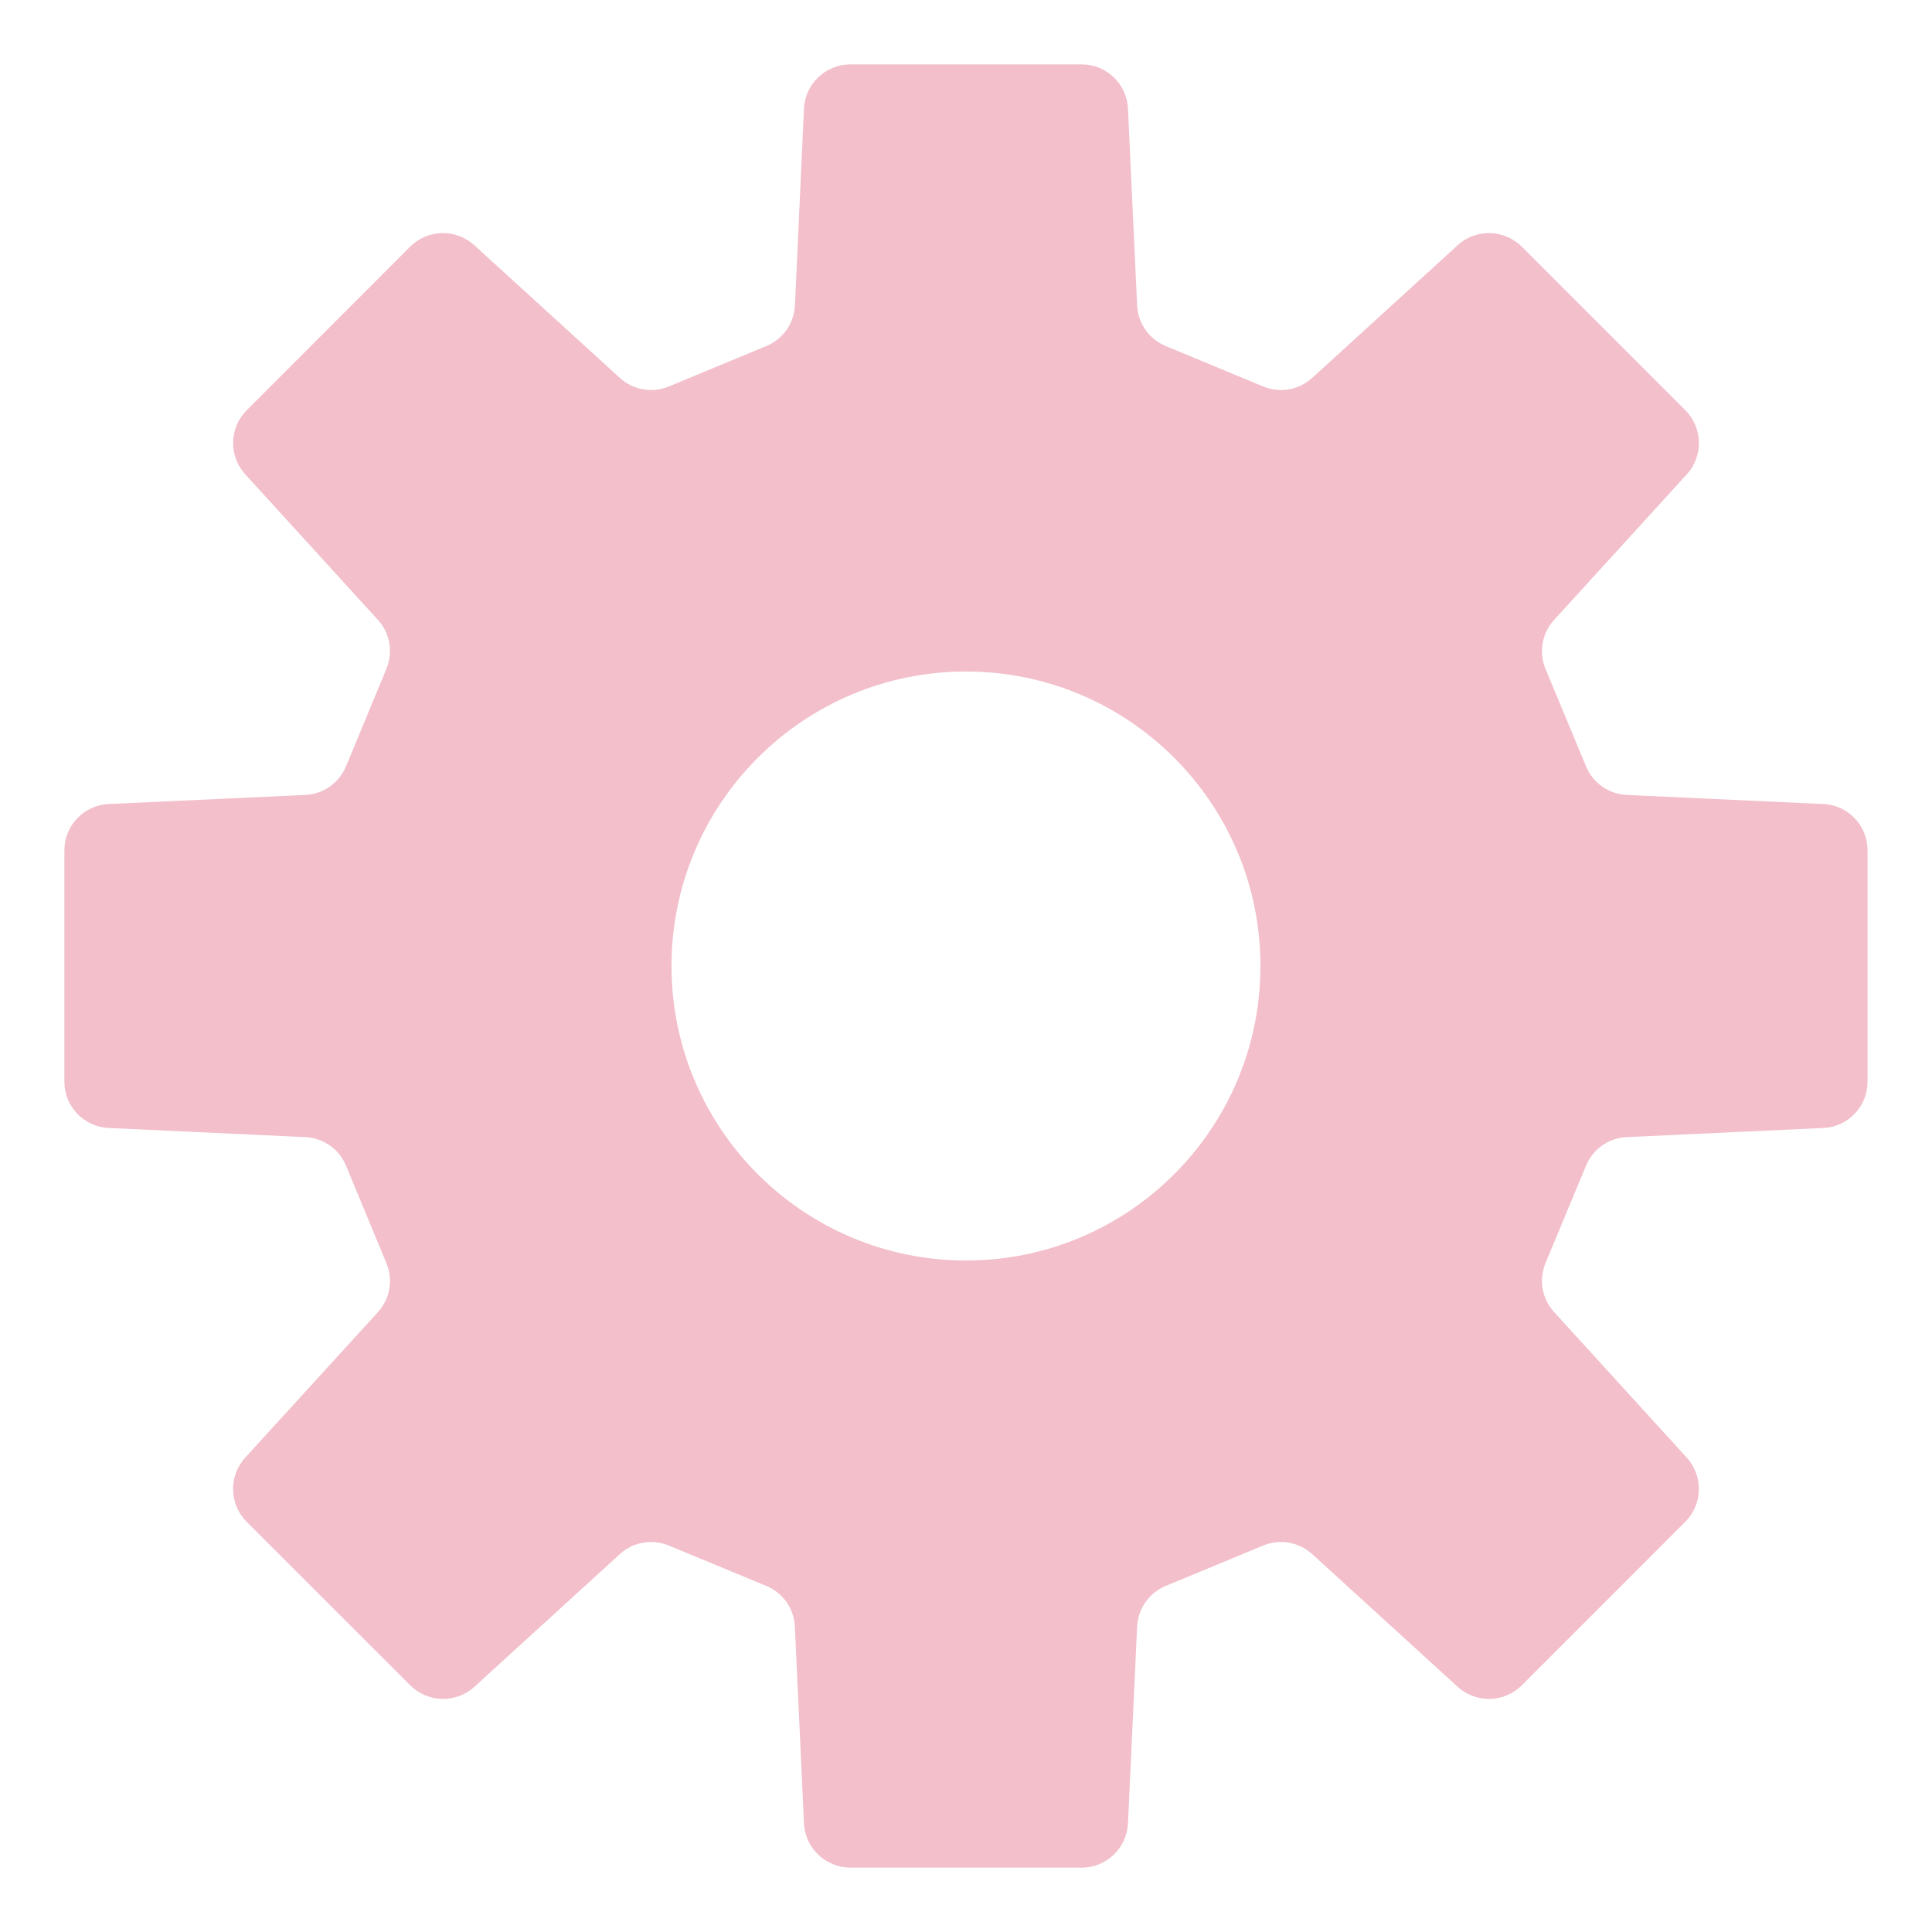 <svg width="30" height="30" viewBox="0 0 30 30" fill="none" xmlns="http://www.w3.org/2000/svg">
<path d="M28.314 12.485L25.259 12.344C24.98 12.331 24.734 12.158 24.628 11.9L23.998 10.386C23.892 10.127 23.944 9.831 24.133 9.625L26.193 7.365C26.451 7.081 26.441 6.642 26.17 6.37L23.63 3.83C23.358 3.559 22.919 3.548 22.635 3.808L20.376 5.868C20.169 6.056 19.872 6.109 19.614 6.001L18.1 5.373C17.842 5.266 17.67 5.02 17.657 4.74L17.515 1.687C17.498 1.303 17.181 1 16.797 1H13.204C12.82 1 12.502 1.303 12.484 1.687L12.344 4.74C12.331 5.02 12.159 5.266 11.901 5.373L10.386 6.001C10.127 6.109 9.83 6.056 9.625 5.868L7.365 3.808C7.08 3.548 6.642 3.558 6.369 3.83L3.831 6.37C3.558 6.642 3.549 7.081 3.808 7.365L5.868 9.625C6.057 9.831 6.107 10.127 6 10.386L5.373 11.9C5.266 12.158 5.02 12.331 4.74 12.344L1.687 12.485C1.303 12.502 1 12.819 1 13.204V16.797C1 17.18 1.303 17.498 1.687 17.515L4.74 17.657C5.02 17.669 5.266 17.842 5.373 18.1L6 19.614C6.107 19.873 6.057 20.169 5.868 20.375L3.808 22.634C3.548 22.92 3.558 23.358 3.83 23.63L6.371 26.17C6.643 26.442 7.08 26.451 7.366 26.193L9.625 24.132C9.83 23.944 10.128 23.892 10.386 23.999L11.901 24.627C12.159 24.734 12.331 24.98 12.343 25.26L12.484 28.313C12.502 28.697 12.82 29 13.204 29H16.797C17.181 29 17.497 28.697 17.515 28.313L17.657 25.26C17.669 24.98 17.842 24.734 18.1 24.627L19.614 23.999C19.872 23.892 20.169 23.944 20.376 24.132L22.635 26.193C22.919 26.451 23.358 26.442 23.63 26.17L26.169 23.63C26.441 23.358 26.451 22.92 26.192 22.634L24.133 20.375C23.944 20.169 23.891 19.873 23.998 19.614L24.628 18.1C24.734 17.842 24.98 17.669 25.259 17.657L28.313 17.515C28.697 17.498 28.999 17.18 28.999 16.797V13.204C29 12.819 28.697 12.502 28.314 12.485ZM15 19.573C12.476 19.573 10.427 17.525 10.427 15C10.427 12.475 12.476 10.427 15 10.427C17.525 10.427 19.572 12.475 19.572 15C19.572 17.525 17.525 19.573 15 19.573Z" fill="#F2BFCB"/>
</svg>
